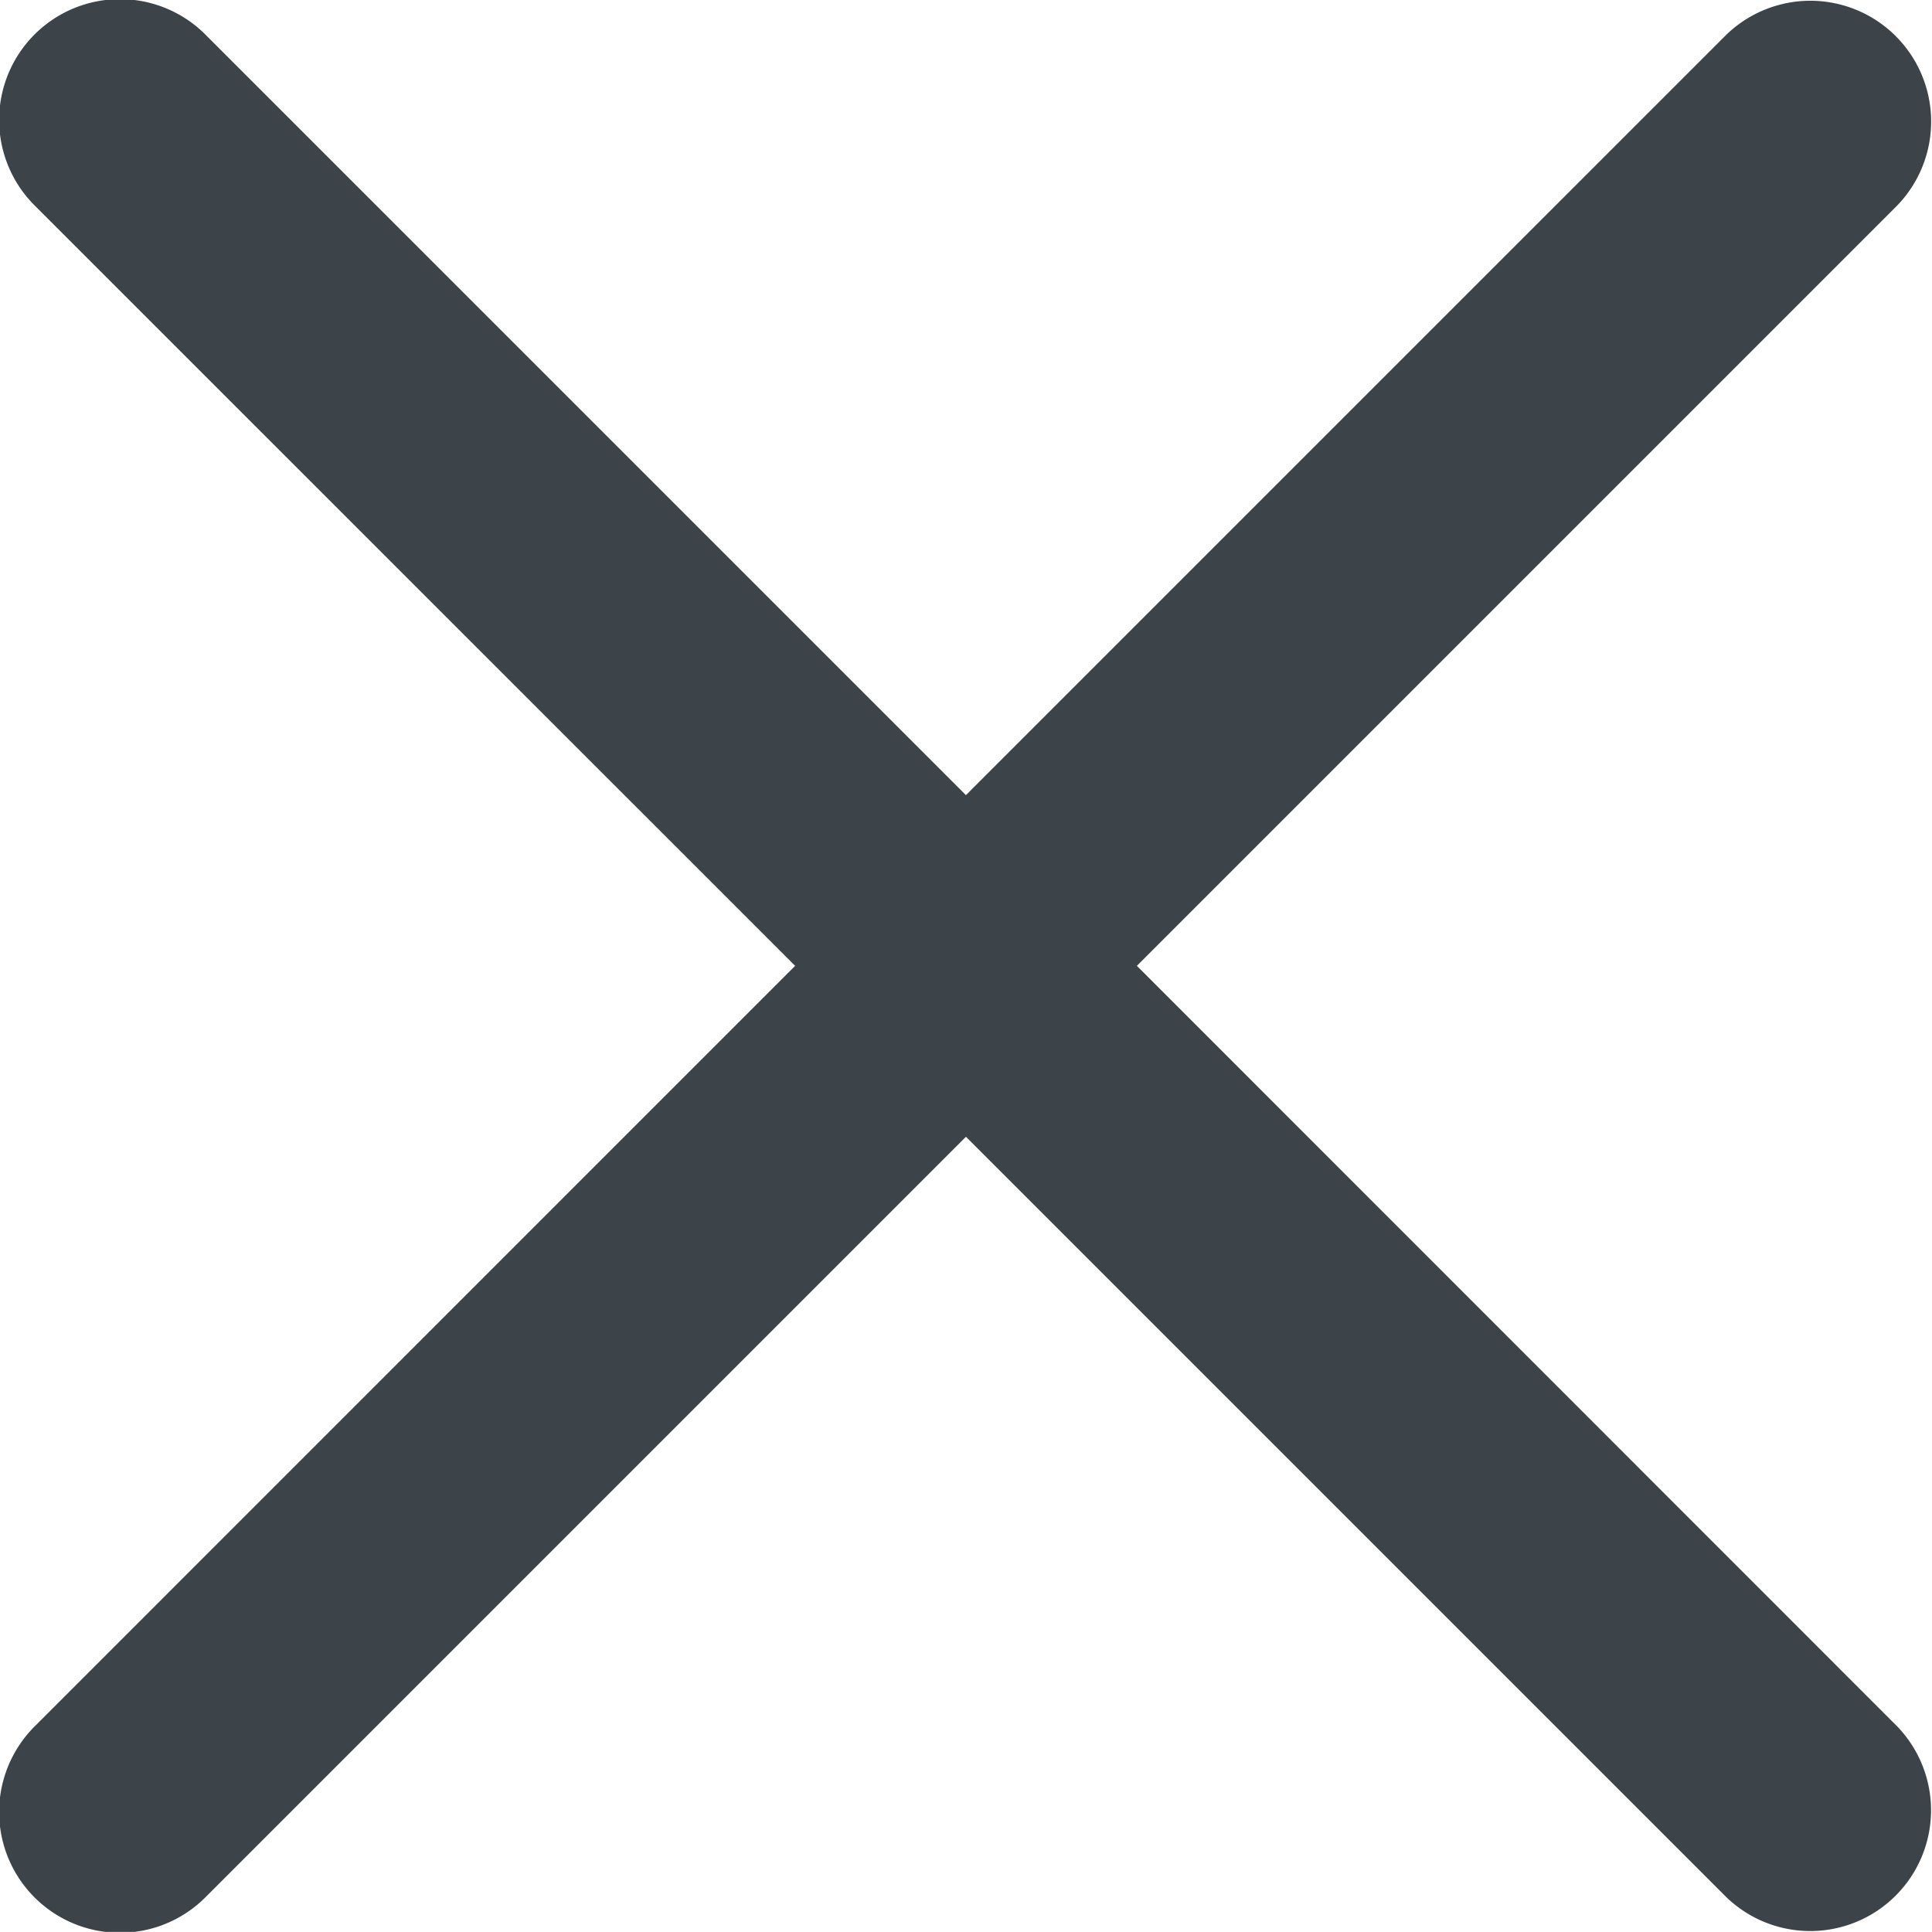 <svg xmlns="http://www.w3.org/2000/svg" width="19.001" height="19" viewBox="0 0 19.001 19">
  <g id="close" transform="translate(0 -0.001)">
    <path id="Path_133" data-name="Path 133" d="M11.181,9.5l7.472-7.472a1.188,1.188,0,0,0-1.68-1.68L9.5,7.821,2.028.349a1.188,1.188,0,1,0-1.68,1.68L7.82,9.5.348,16.973a1.188,1.188,0,1,0,1.68,1.68L9.5,11.181l7.472,7.472a1.188,1.188,0,0,0,1.68-1.68Z" transform="translate(0 0)" fill="#3c4349"/>
  </g>
</svg>
